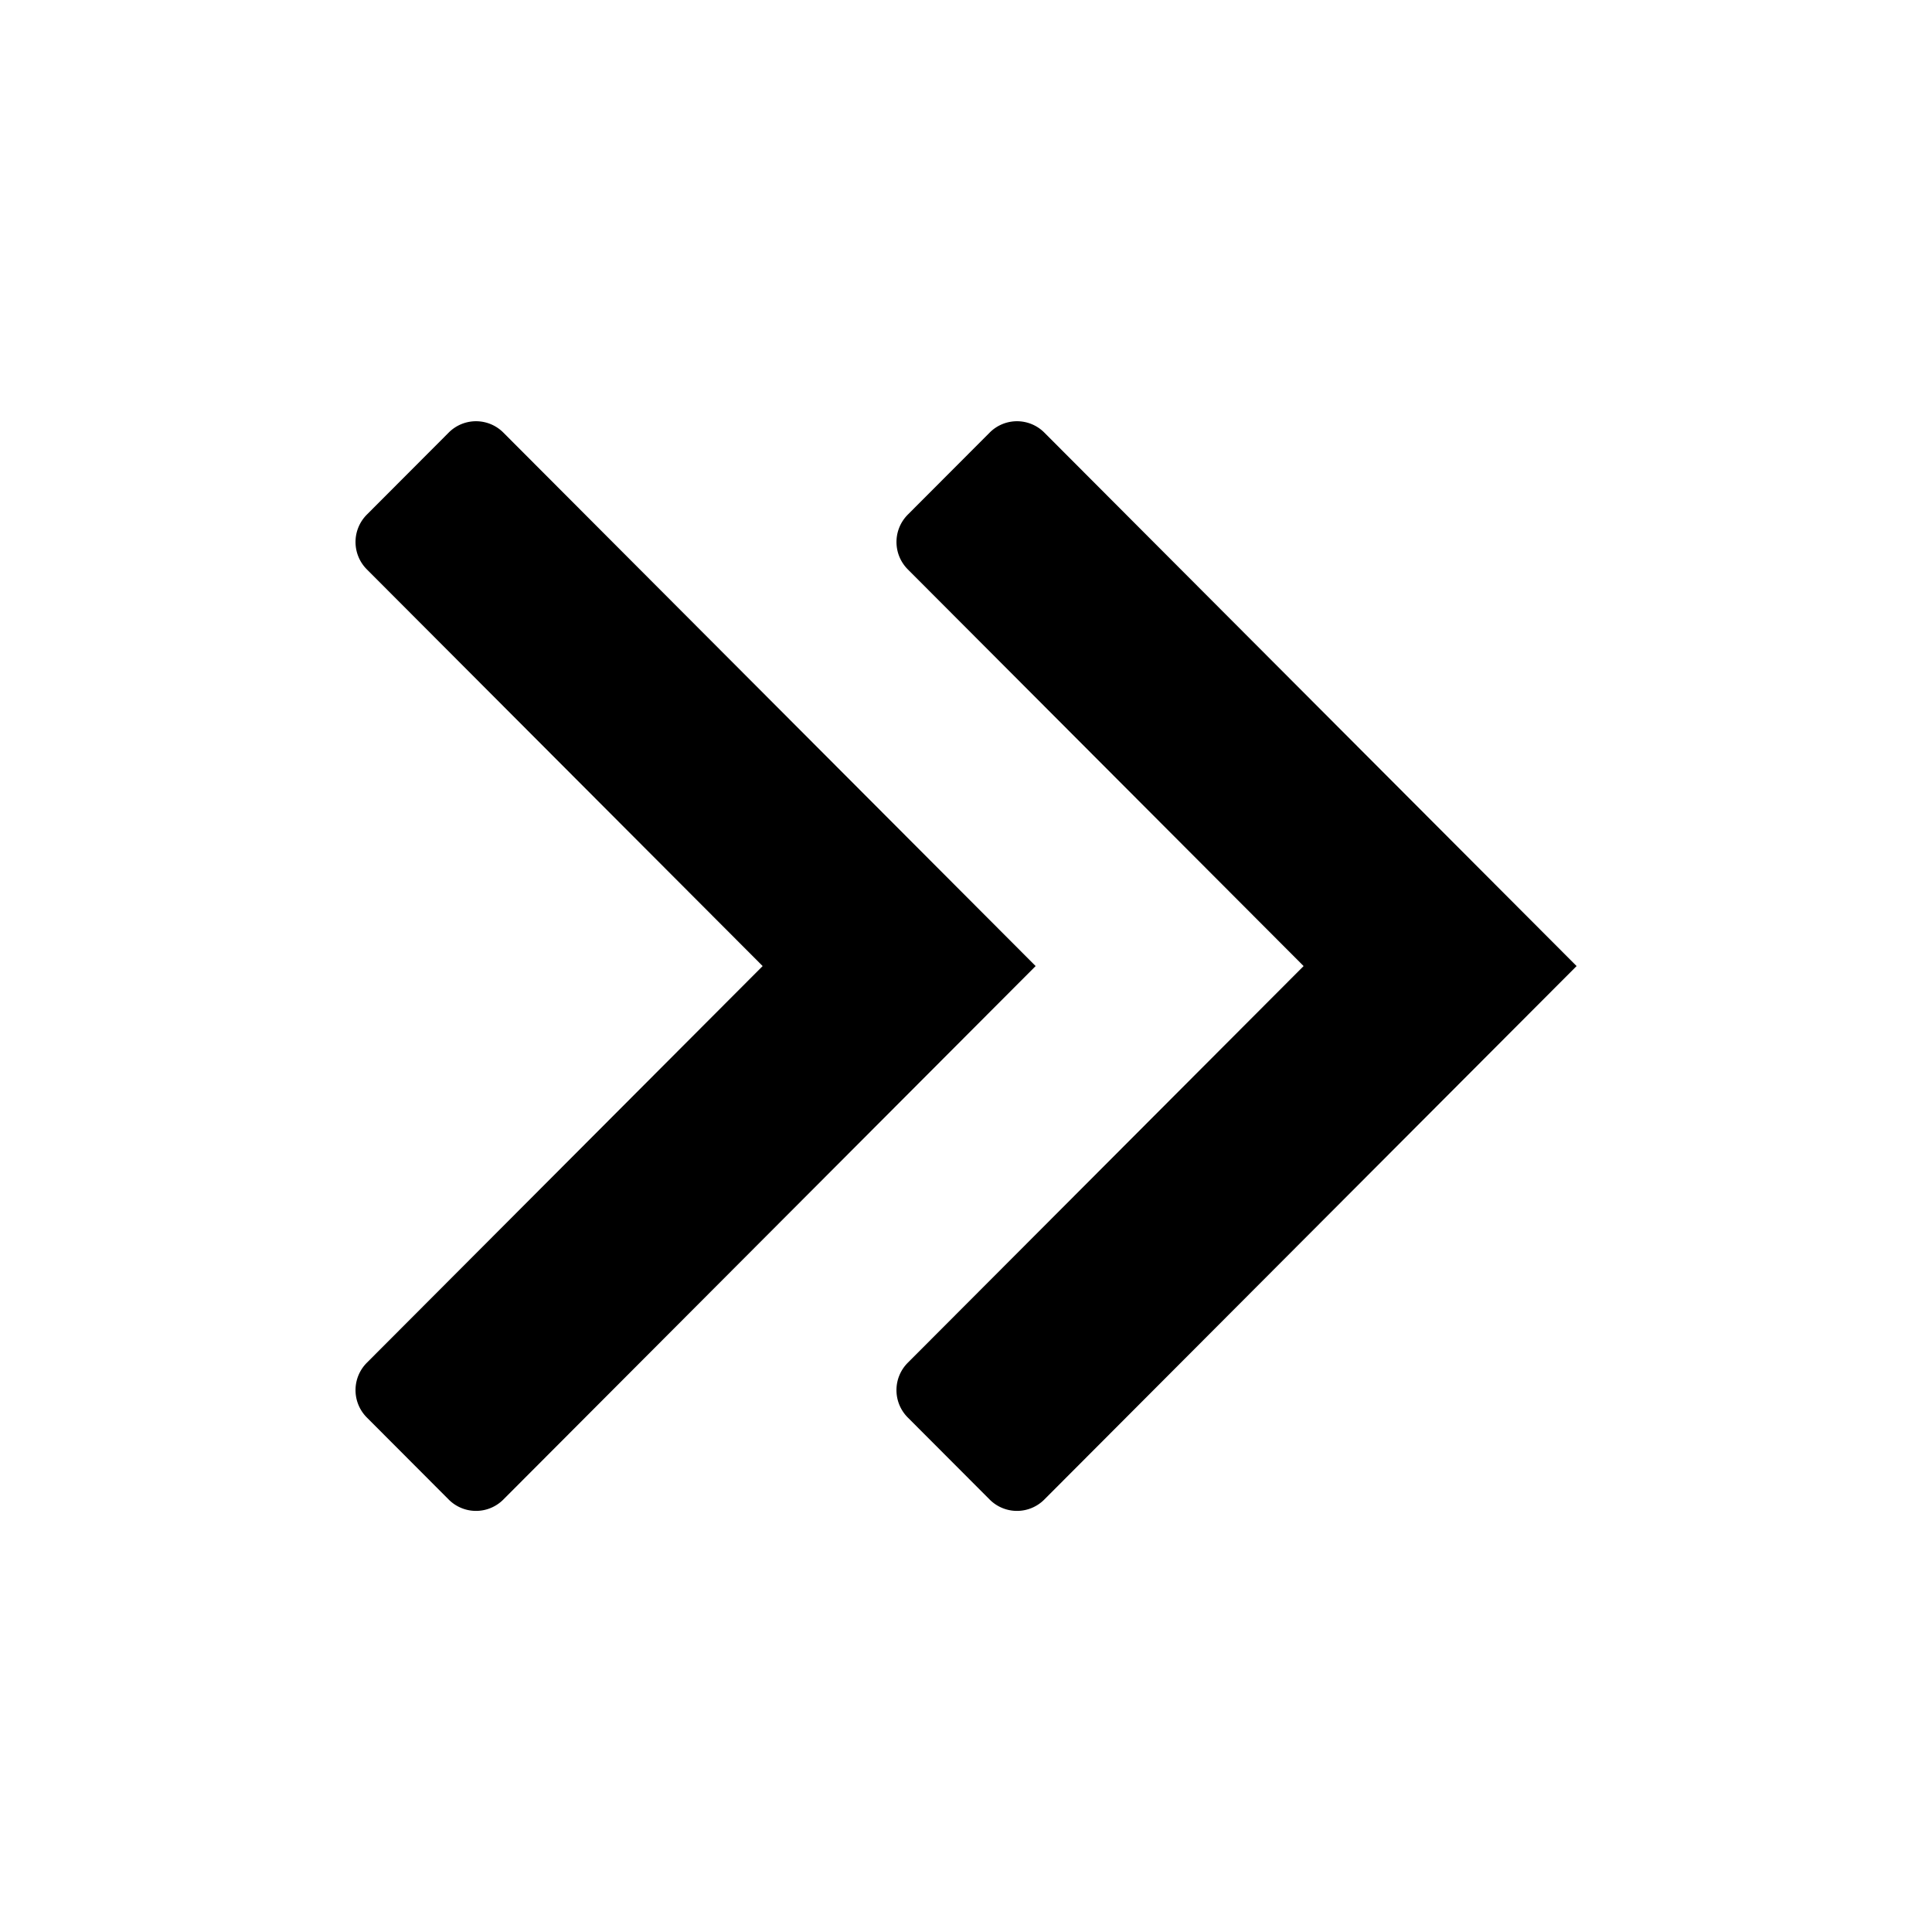 <svg xmlns="http://www.w3.org/2000/svg" width="500" height="500" viewBox="0 0 500 500">
  <defs>
    <style>
      .cls-1 {
        fill-rule: evenodd;
      }
    </style>
  </defs>
  <g id="Artboard_1" data-name="Artboard 1">
    <g id="Next">
      <g id="Ready">
        <path id="chevron_down_thin" data-name="chevron down thin" class="cls-1" d="M197.374,250.017L94.934,147.35a10.029,10.029,0,0,1,0-14.161l21.195-21.241a9.974,9.974,0,0,1,14.129,0L268.022,250.017,130.258,388.087a9.976,9.976,0,0,1-14.129,0L94.934,366.845a10.029,10.029,0,0,1,0-14.161Zm140,0L234.934,147.35a10.031,10.031,0,0,1,0-14.161l21.2-21.241a9.974,9.974,0,0,1,14.129,0L408.022,250.017,270.258,388.087a9.976,9.976,0,0,1-14.129,0l-21.2-21.242a10.031,10.031,0,0,1,0-14.161Z"/>
      </g>
    </g>
  </g>
</svg>
